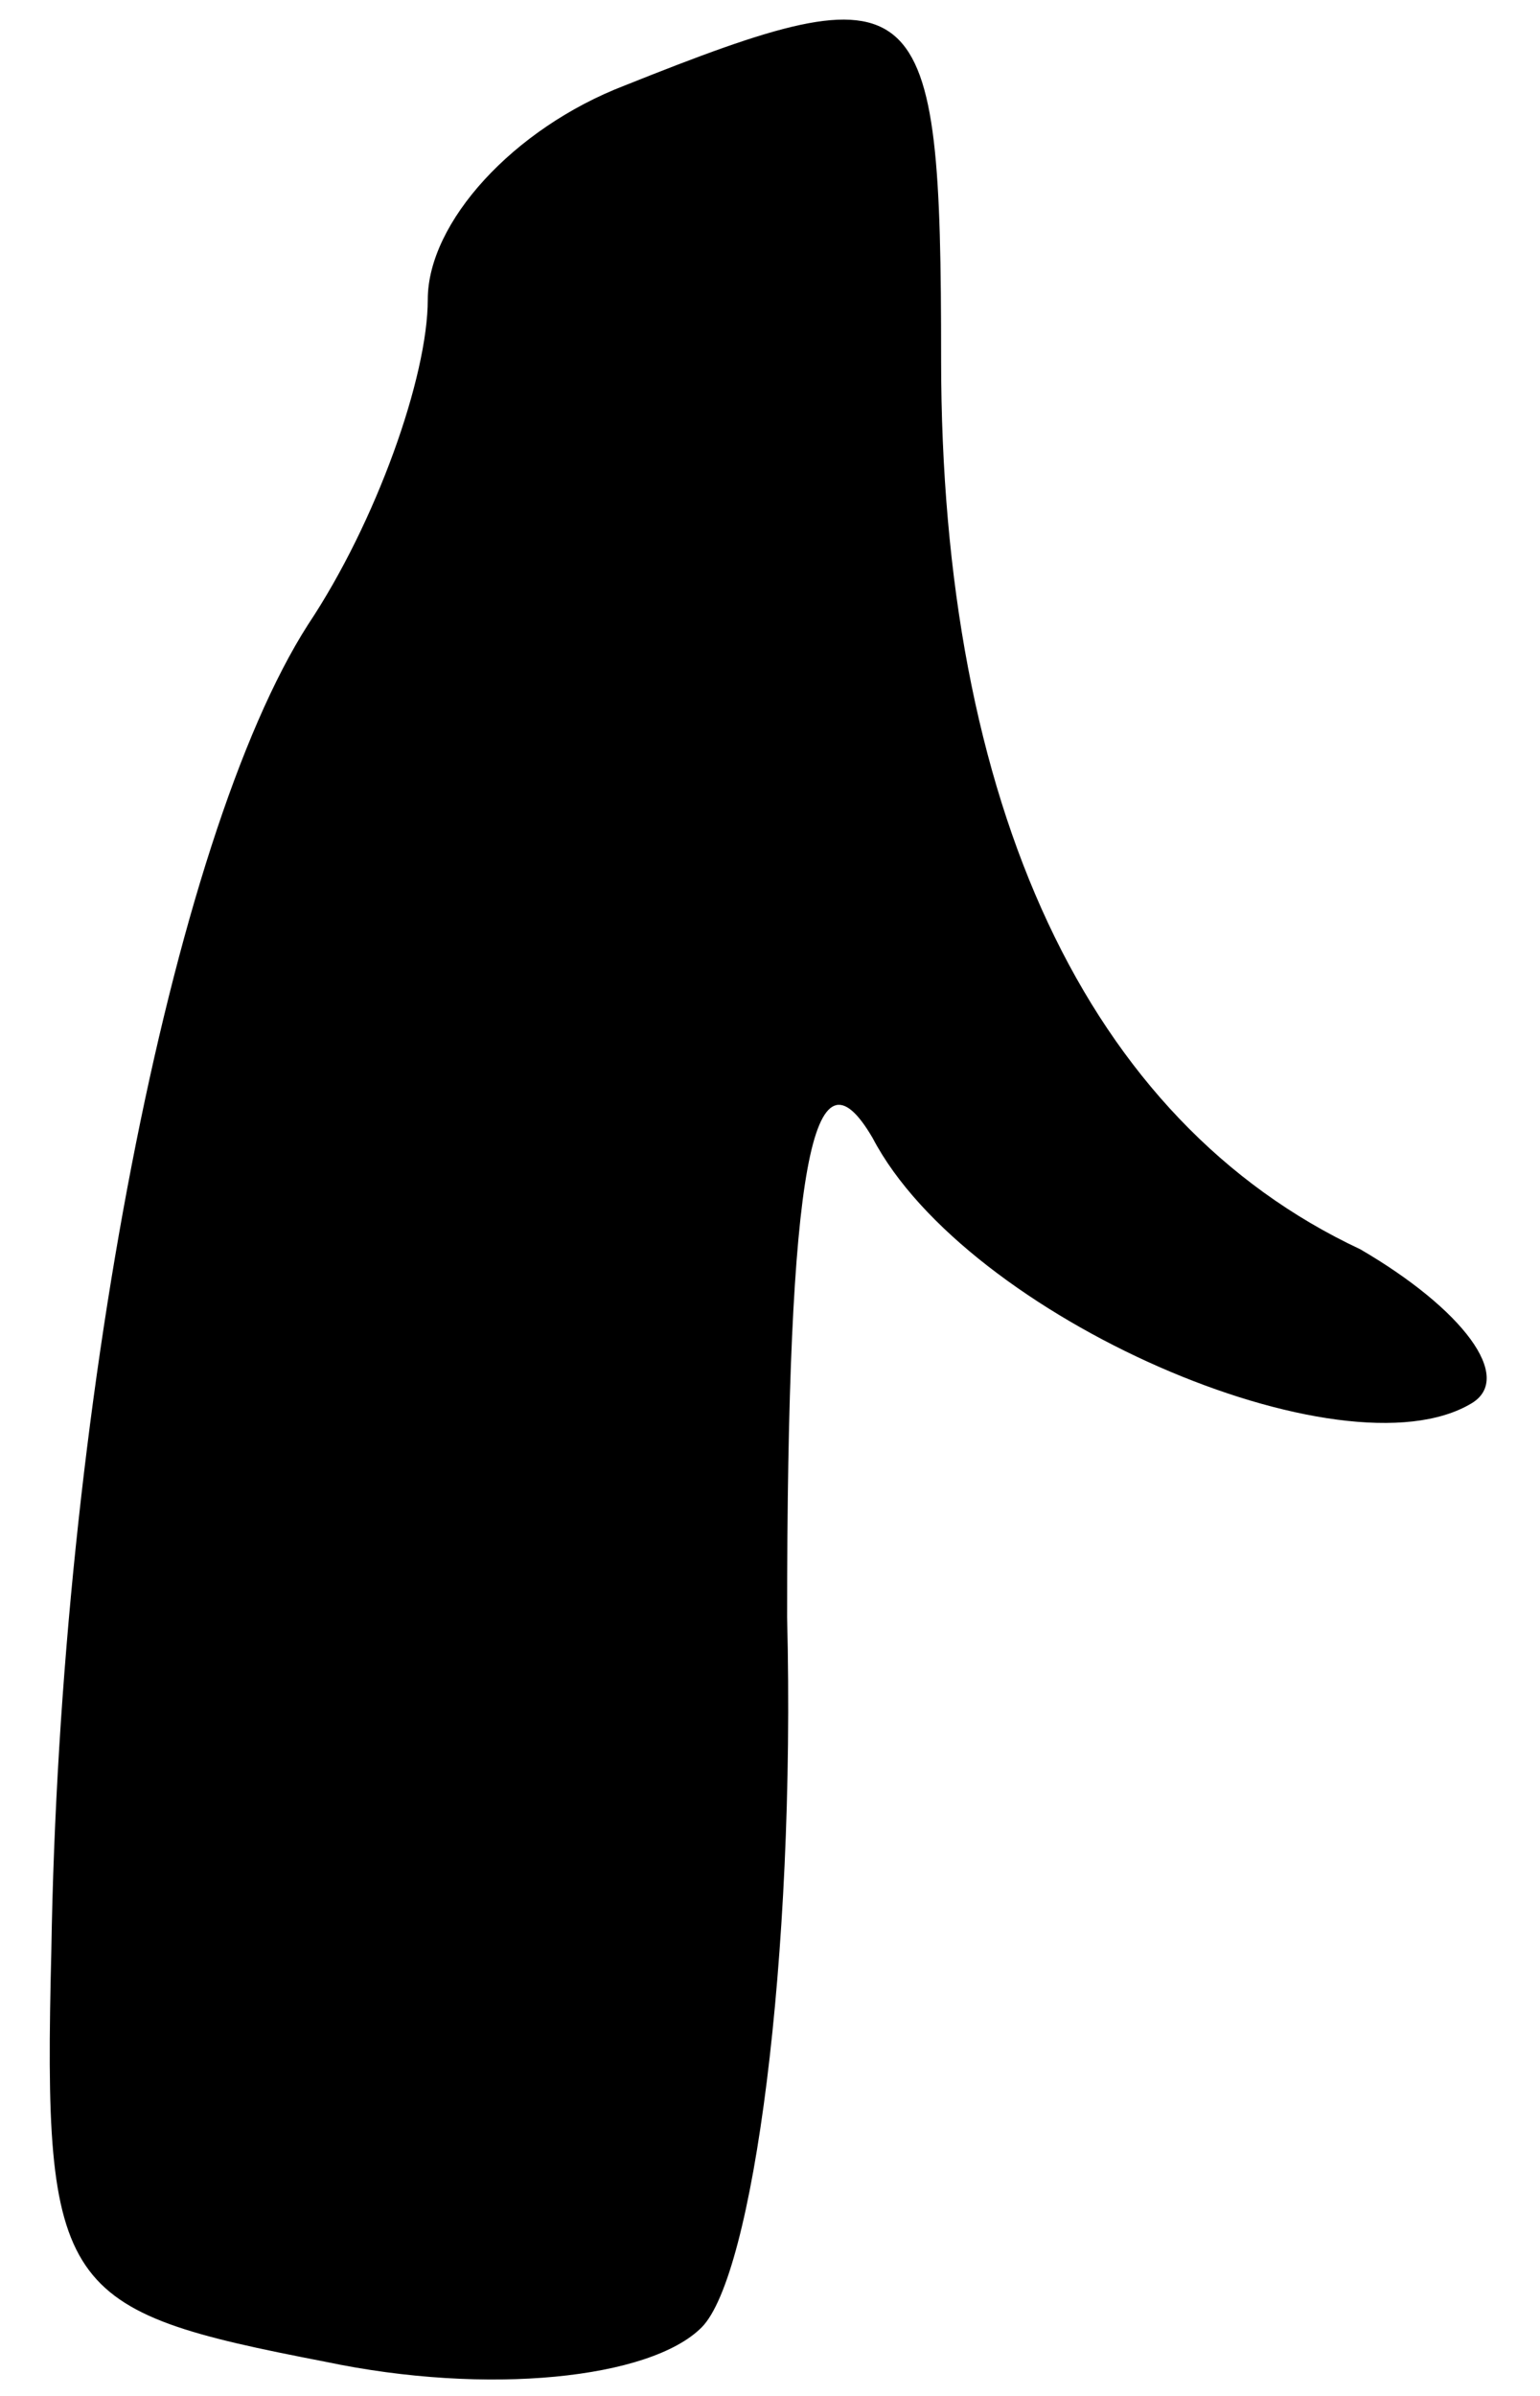 <?xml version="1.0" standalone="no"?>
<!DOCTYPE svg PUBLIC "-//W3C//DTD SVG 20010904//EN"
 "http://www.w3.org/TR/2001/REC-SVG-20010904/DTD/svg10.dtd">
<svg version="1.0" xmlns="http://www.w3.org/2000/svg"
 width="18pt" height="28pt" viewBox="0 0 18 28"
 preserveAspectRatio="xMidYMid meet">
<g transform="translate(0,28) scale(0.1,-0.1)"
fill="#000000" stroke="none">
<path fill="#000000" stroke="none" d="M73 270 c-13 -5 -23 -16 -23 -25 0 -9
-6 -26 -14 -38 -16 -25 -29 -92 -30 -155 -1 -40 1 -42 32 -48 19 -4 38 -2 44
4 6 6 11 43 10 83 0 53 3 68 10 56 11 -21 55 -40 70 -31 5 3 -1 11 -13 18 -32
15 -49 52 -49 104 0 44 -2 46 -37 32z"/>
</g>
</svg>
